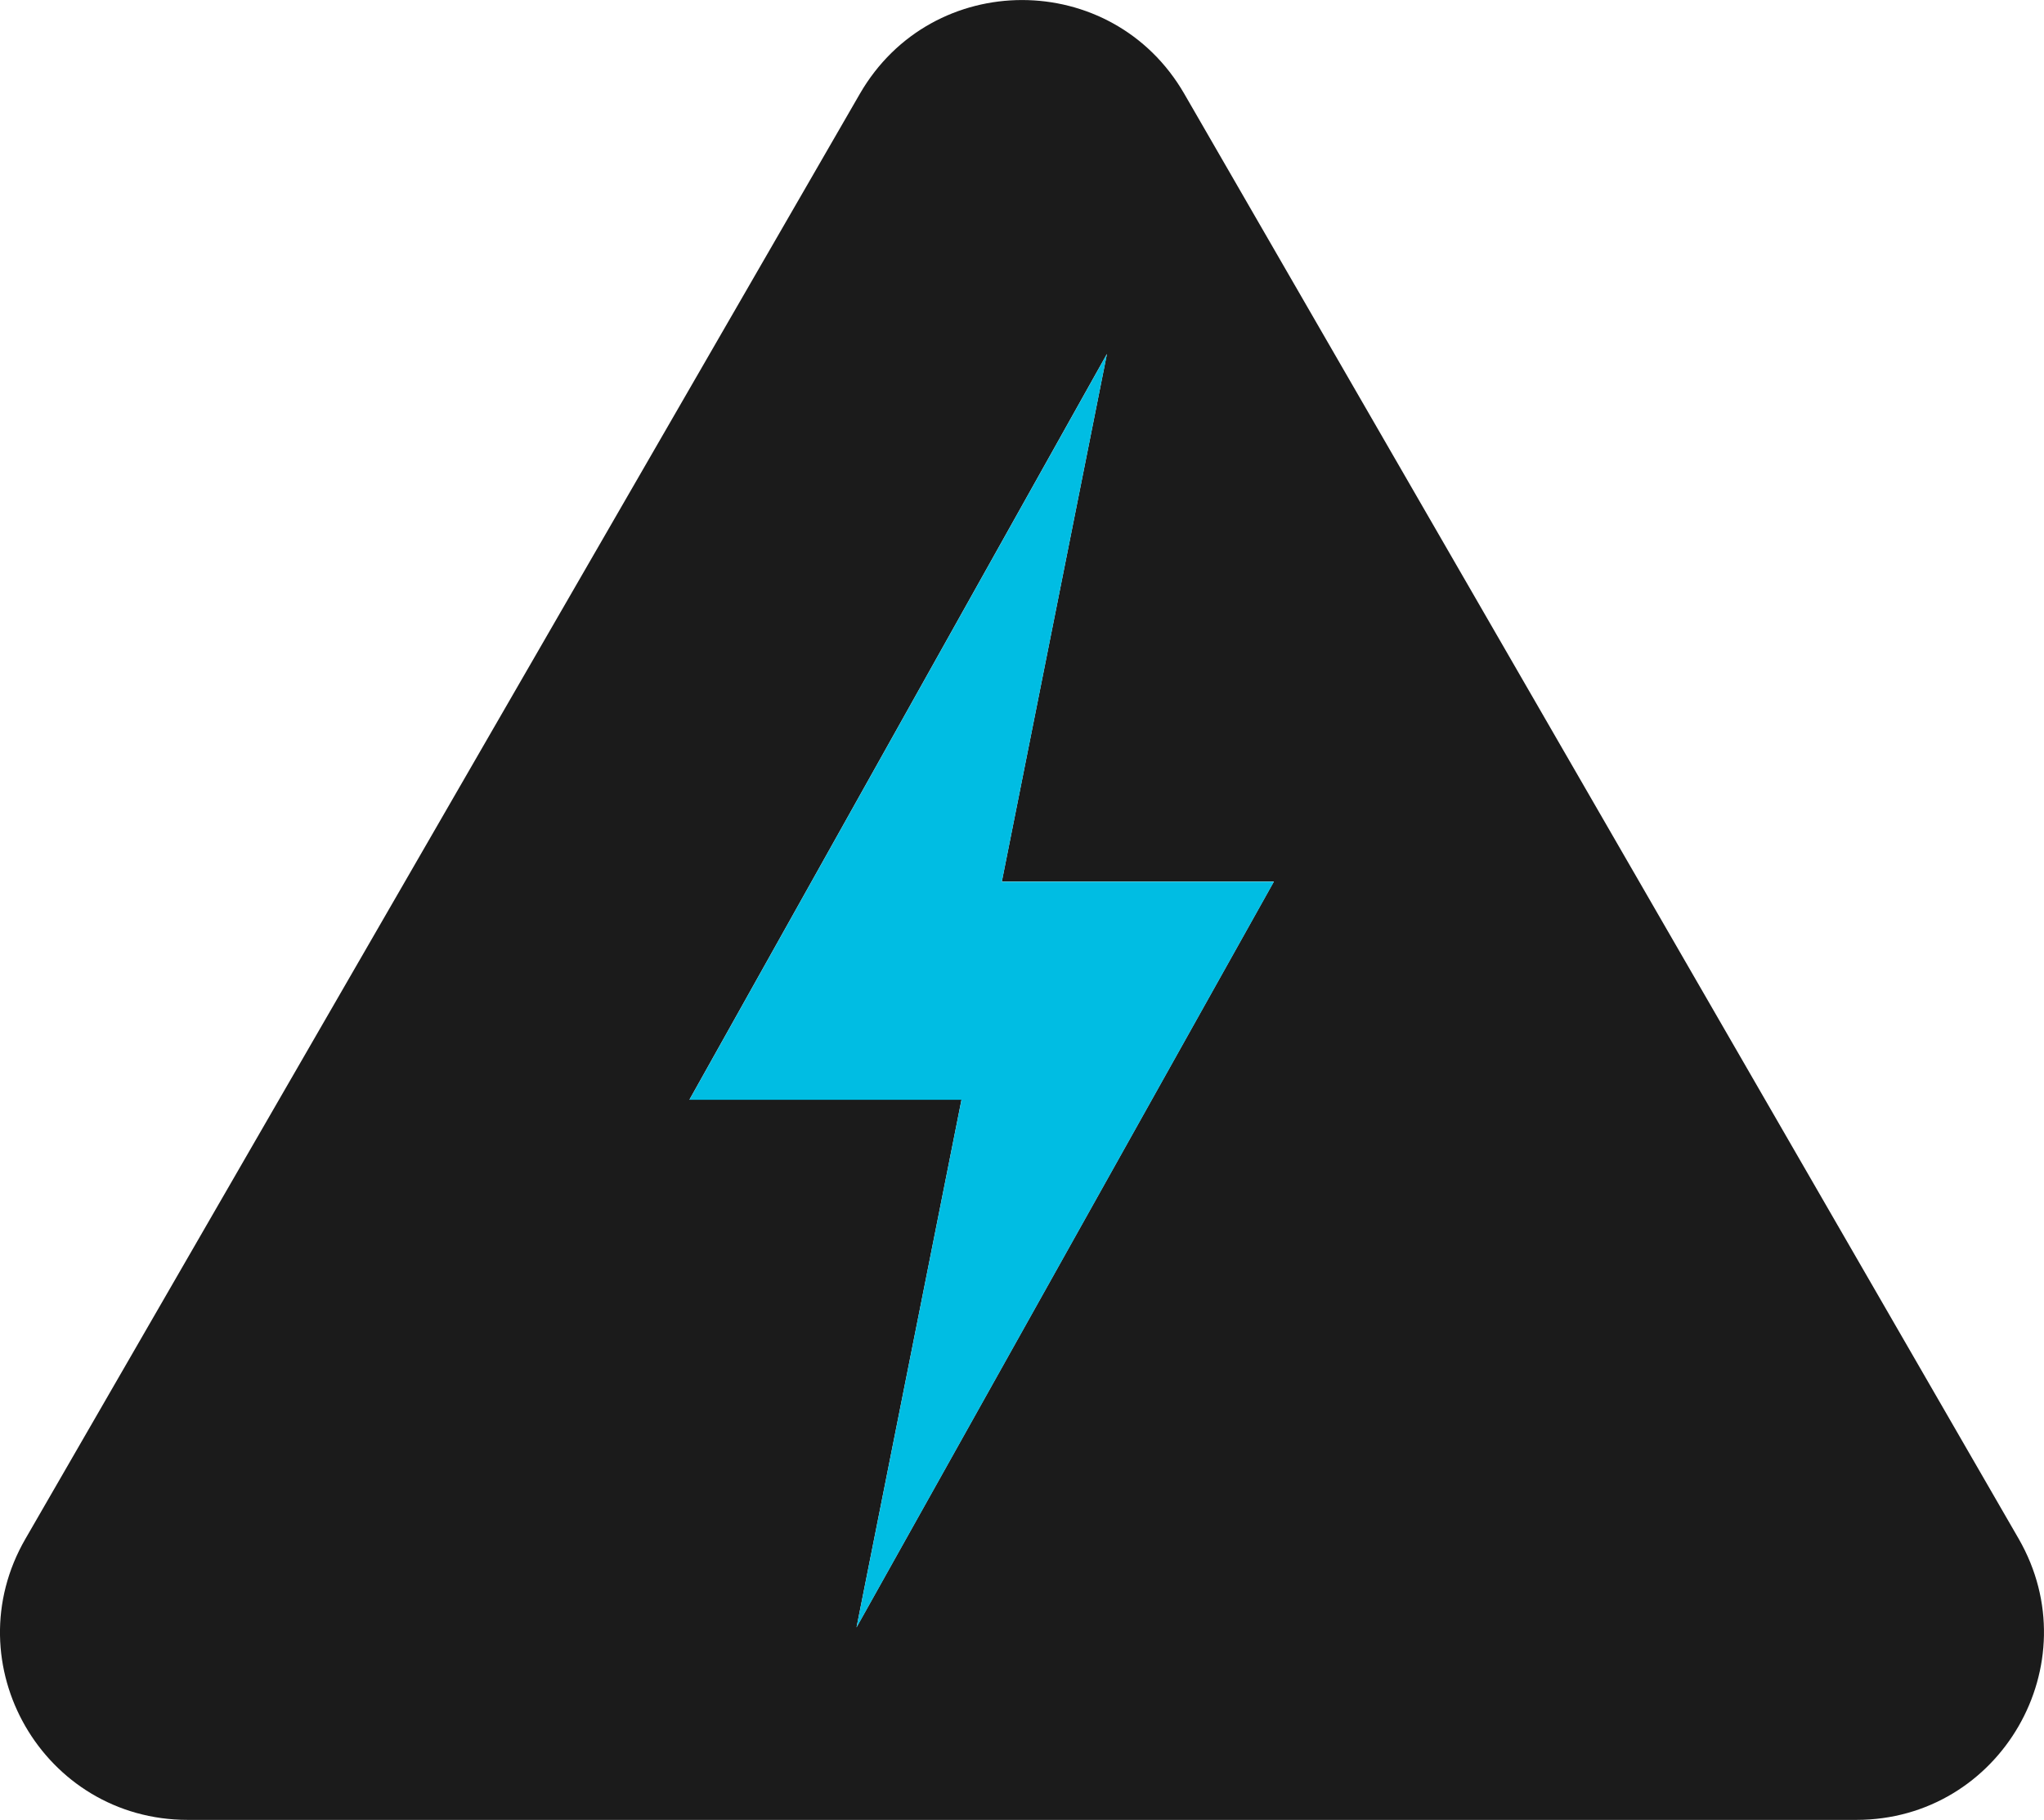 <?xml version="1.0" encoding="UTF-8"?><svg id="Layer_1" xmlns="http://www.w3.org/2000/svg" viewBox="0 0 145.45 129.5"><defs><style>.cls-1{fill:#00bde3;}.cls-2{fill:#1b1b1b;}</style></defs><path class="cls-2" d="M143.65,109.5L84.27,6.67c-5.14-8.89-17.94-8.89-23.08,0L1.81,109.5c-5.14,8.89,1.27,20,11.55,20h118.74c10.25,0,16.67-11.1,11.55-20ZM60.95,115.8l7.47-37.55h-19.36l29.71-53.07-7.48,37.55h19.36l-29.7,53.07Z"/><path class="cls-1" d="M78.77,25.19l-29.71,53.07h19.36l-7.47,37.55,29.7-53.07h-19.36l7.48-37.55Z"/></svg>